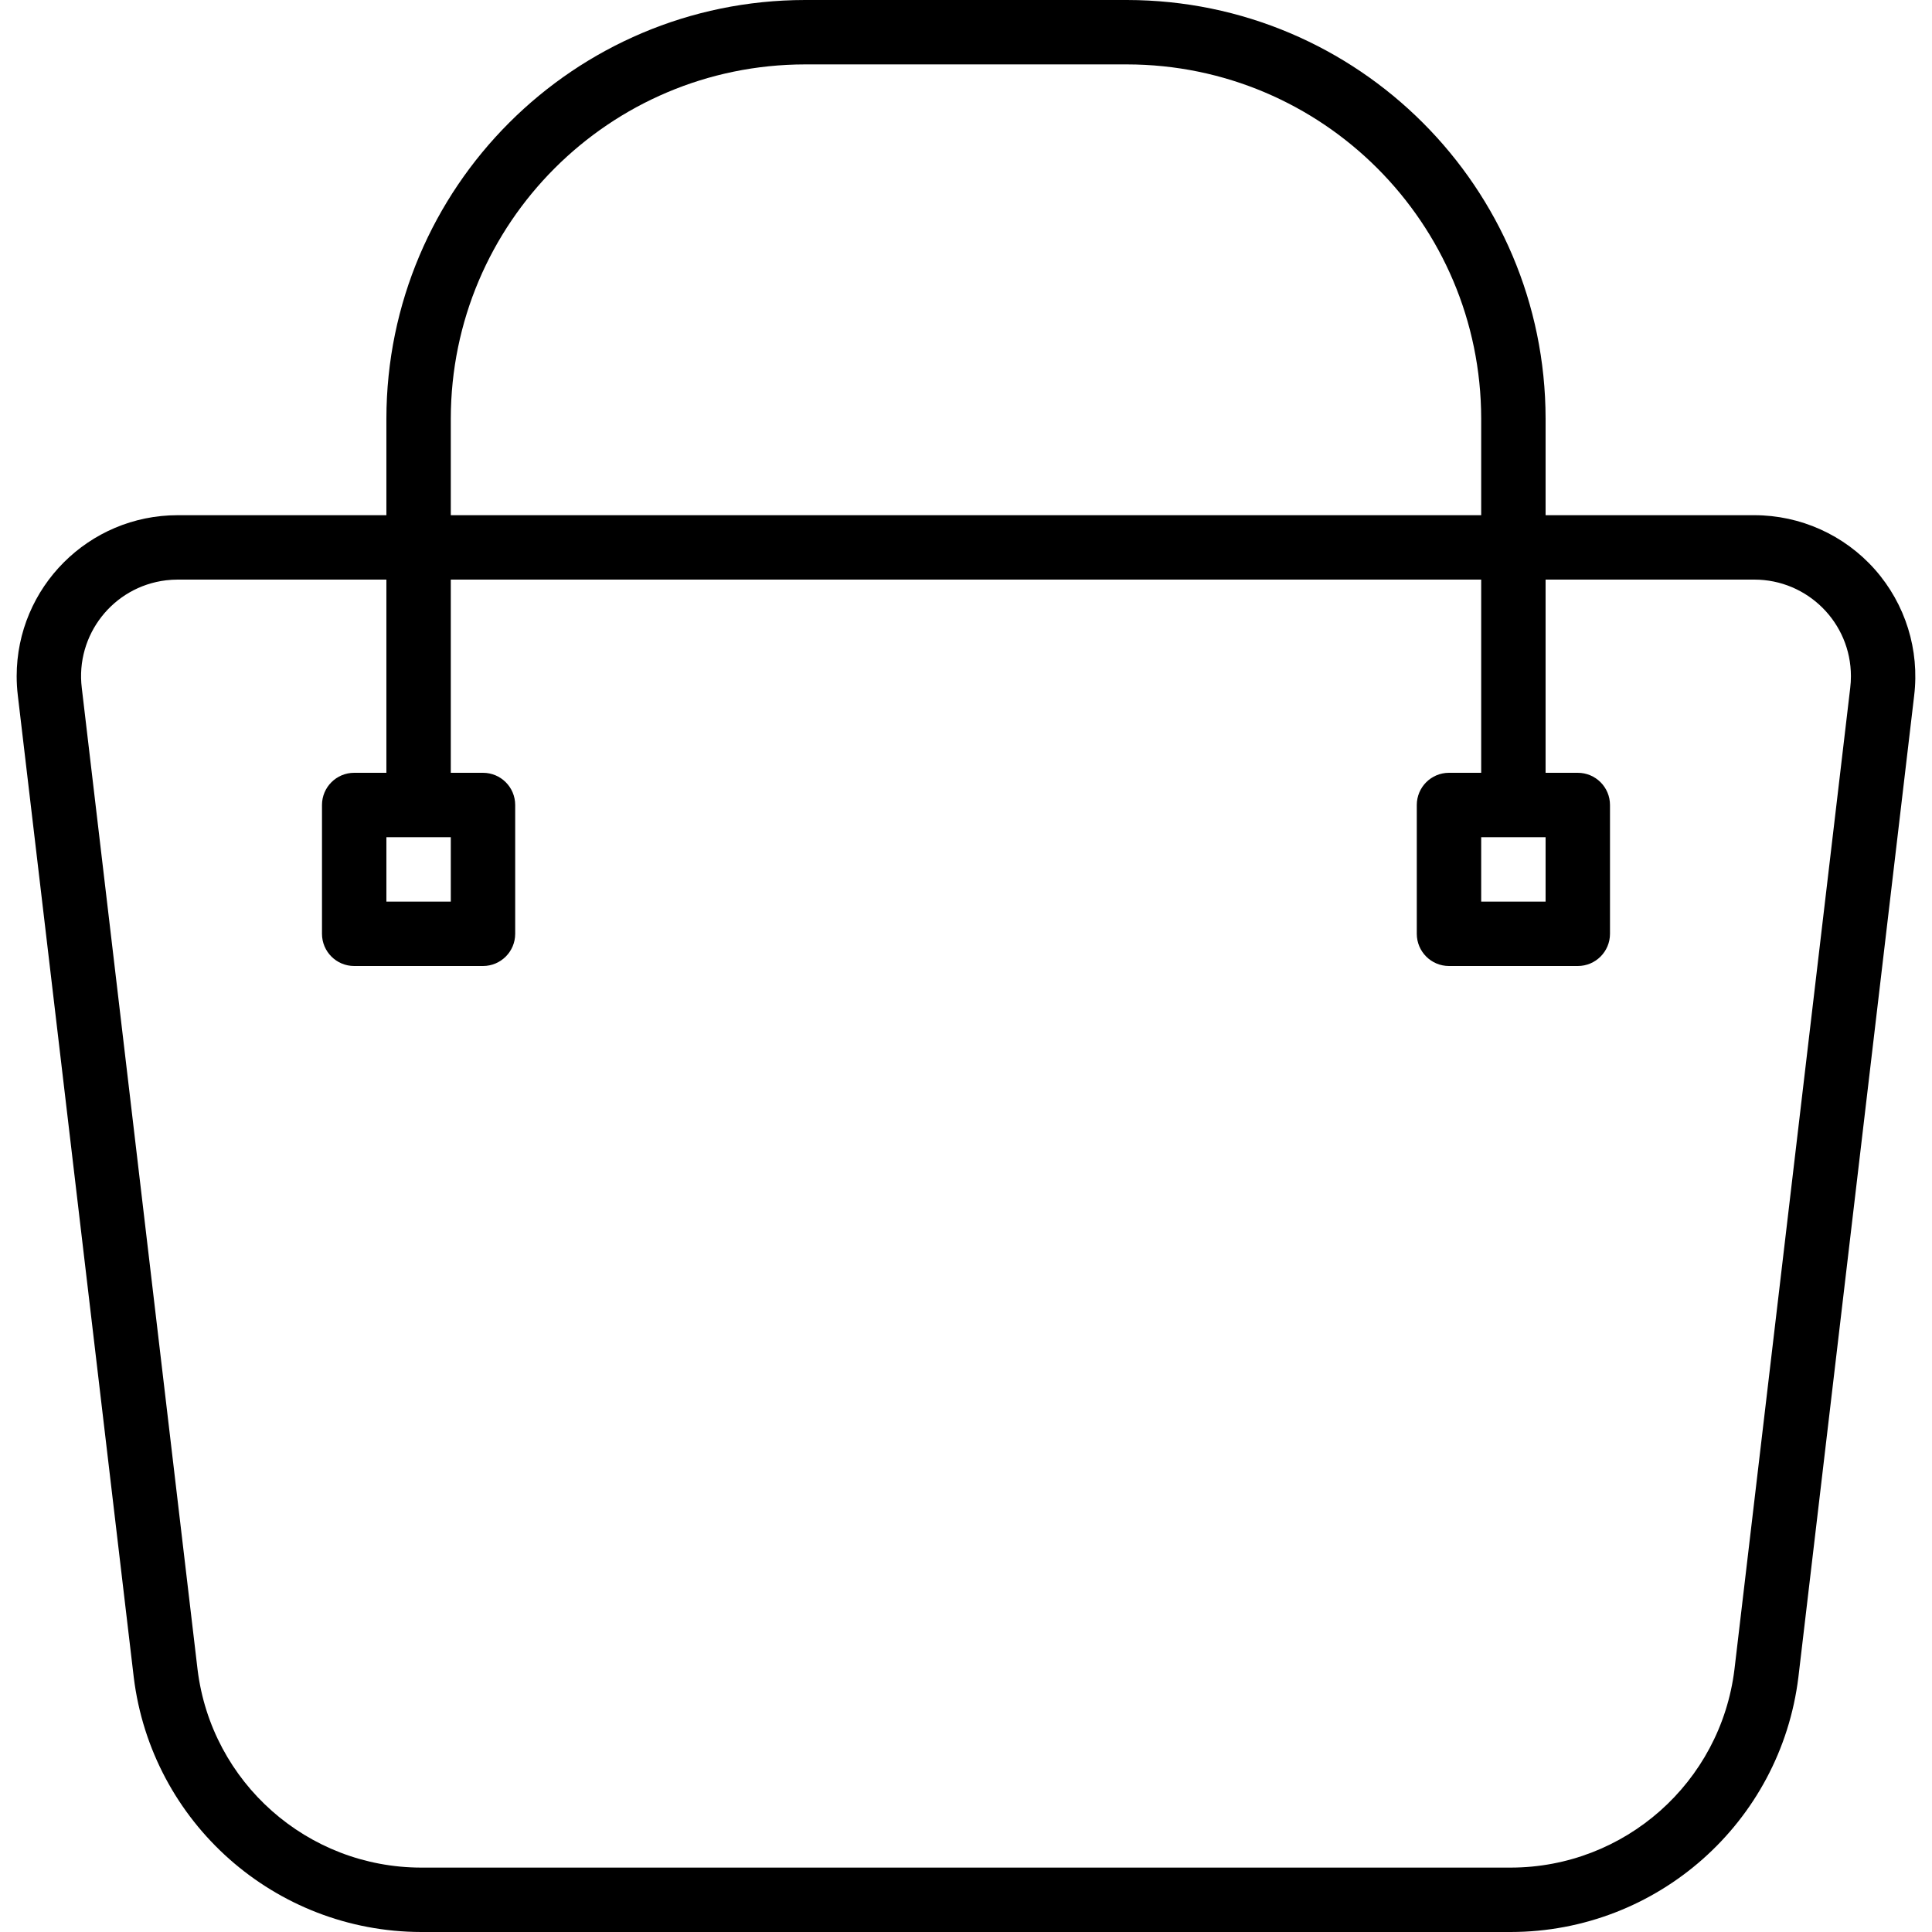<?xml version="1.0" encoding="iso-8859-1"?>
<!-- Generator: Adobe Illustrator 19.0.0, SVG Export Plug-In . SVG Version: 6.00 Build 0)  -->
<svg version="1.1" id="Capa_1" xmlns="http://www.w3.org/2000/svg" xmlns:xlink="http://www.w3.org/1999/xlink" x="0px" y="0px"
	 viewBox="0 0 480 480" style="enable-background:new 0 0 480 480;" xml:space="preserve">
<g>
	<g>
		<path d="M465.806,141.48c-7.594-8.574-18.499-13.482-29.952-13.48h-51.856v-24c-0.066-57.41-46.59-103.934-104-104h-80
			c-57.41,0.066-103.934,46.59-104,104v24H44.142c-22.091-0.001-40,17.908-40.001,39.999c0,1.605,0.096,3.208,0.289,4.801
			l28.8,243.896c4.425,36.103,35.058,63.251,71.432,63.304h270.672c36.393-0.037,67.049-27.197,71.472-63.32l28.76-243.84
			C476.947,161.472,473.395,150.057,465.806,141.48z M111.998,104c0.057-48.577,39.423-87.943,88-88h80
			c48.577,0.057,87.943,39.423,88,88v24h-256V104z M383.998,208v16h-16v-16H383.998z M111.998,208v16h-16v-16H111.998z
			 M459.678,170.936l-28.76,243.84c-3.449,28.085-27.288,49.197-55.584,49.224H104.662c-28.285-0.022-52.12-21.119-55.576-49.192
			L20.318,170.904c-1.604-13.157,7.762-25.124,20.92-26.728c0.964-0.117,1.934-0.176,2.904-0.176h51.856v48h-8c-4.418,0-8,3.582-8,8
			v32c0,4.418,3.582,8,8,8h32c4.418,0,8-3.582,8-8v-32c0-4.418-3.582-8-8-8h-8v-48h256v48h-8c-4.418,0-8,3.582-8,8v32
			c0,4.418,3.582,8,8,8h32c4.418,0,8-3.582,8-8v-32c0-4.418-3.582-8-8-8h-8v-48h51.856c13.255-0.002,24.002,10.741,24.004,23.996
			C459.859,168.979,459.799,169.961,459.678,170.936z"/>
	</g>
</g>
<g>
</g>
<g>
</g>
<g>
</g>
<g>
</g>
<g>
</g>
<g>
</g>
<g>
</g>
<g>
</g>
<g>
</g>
<g>
</g>
<g>
</g>
<g>
</g>
<g>
</g>
<g>
</g>
<g>
</g>
</svg>
